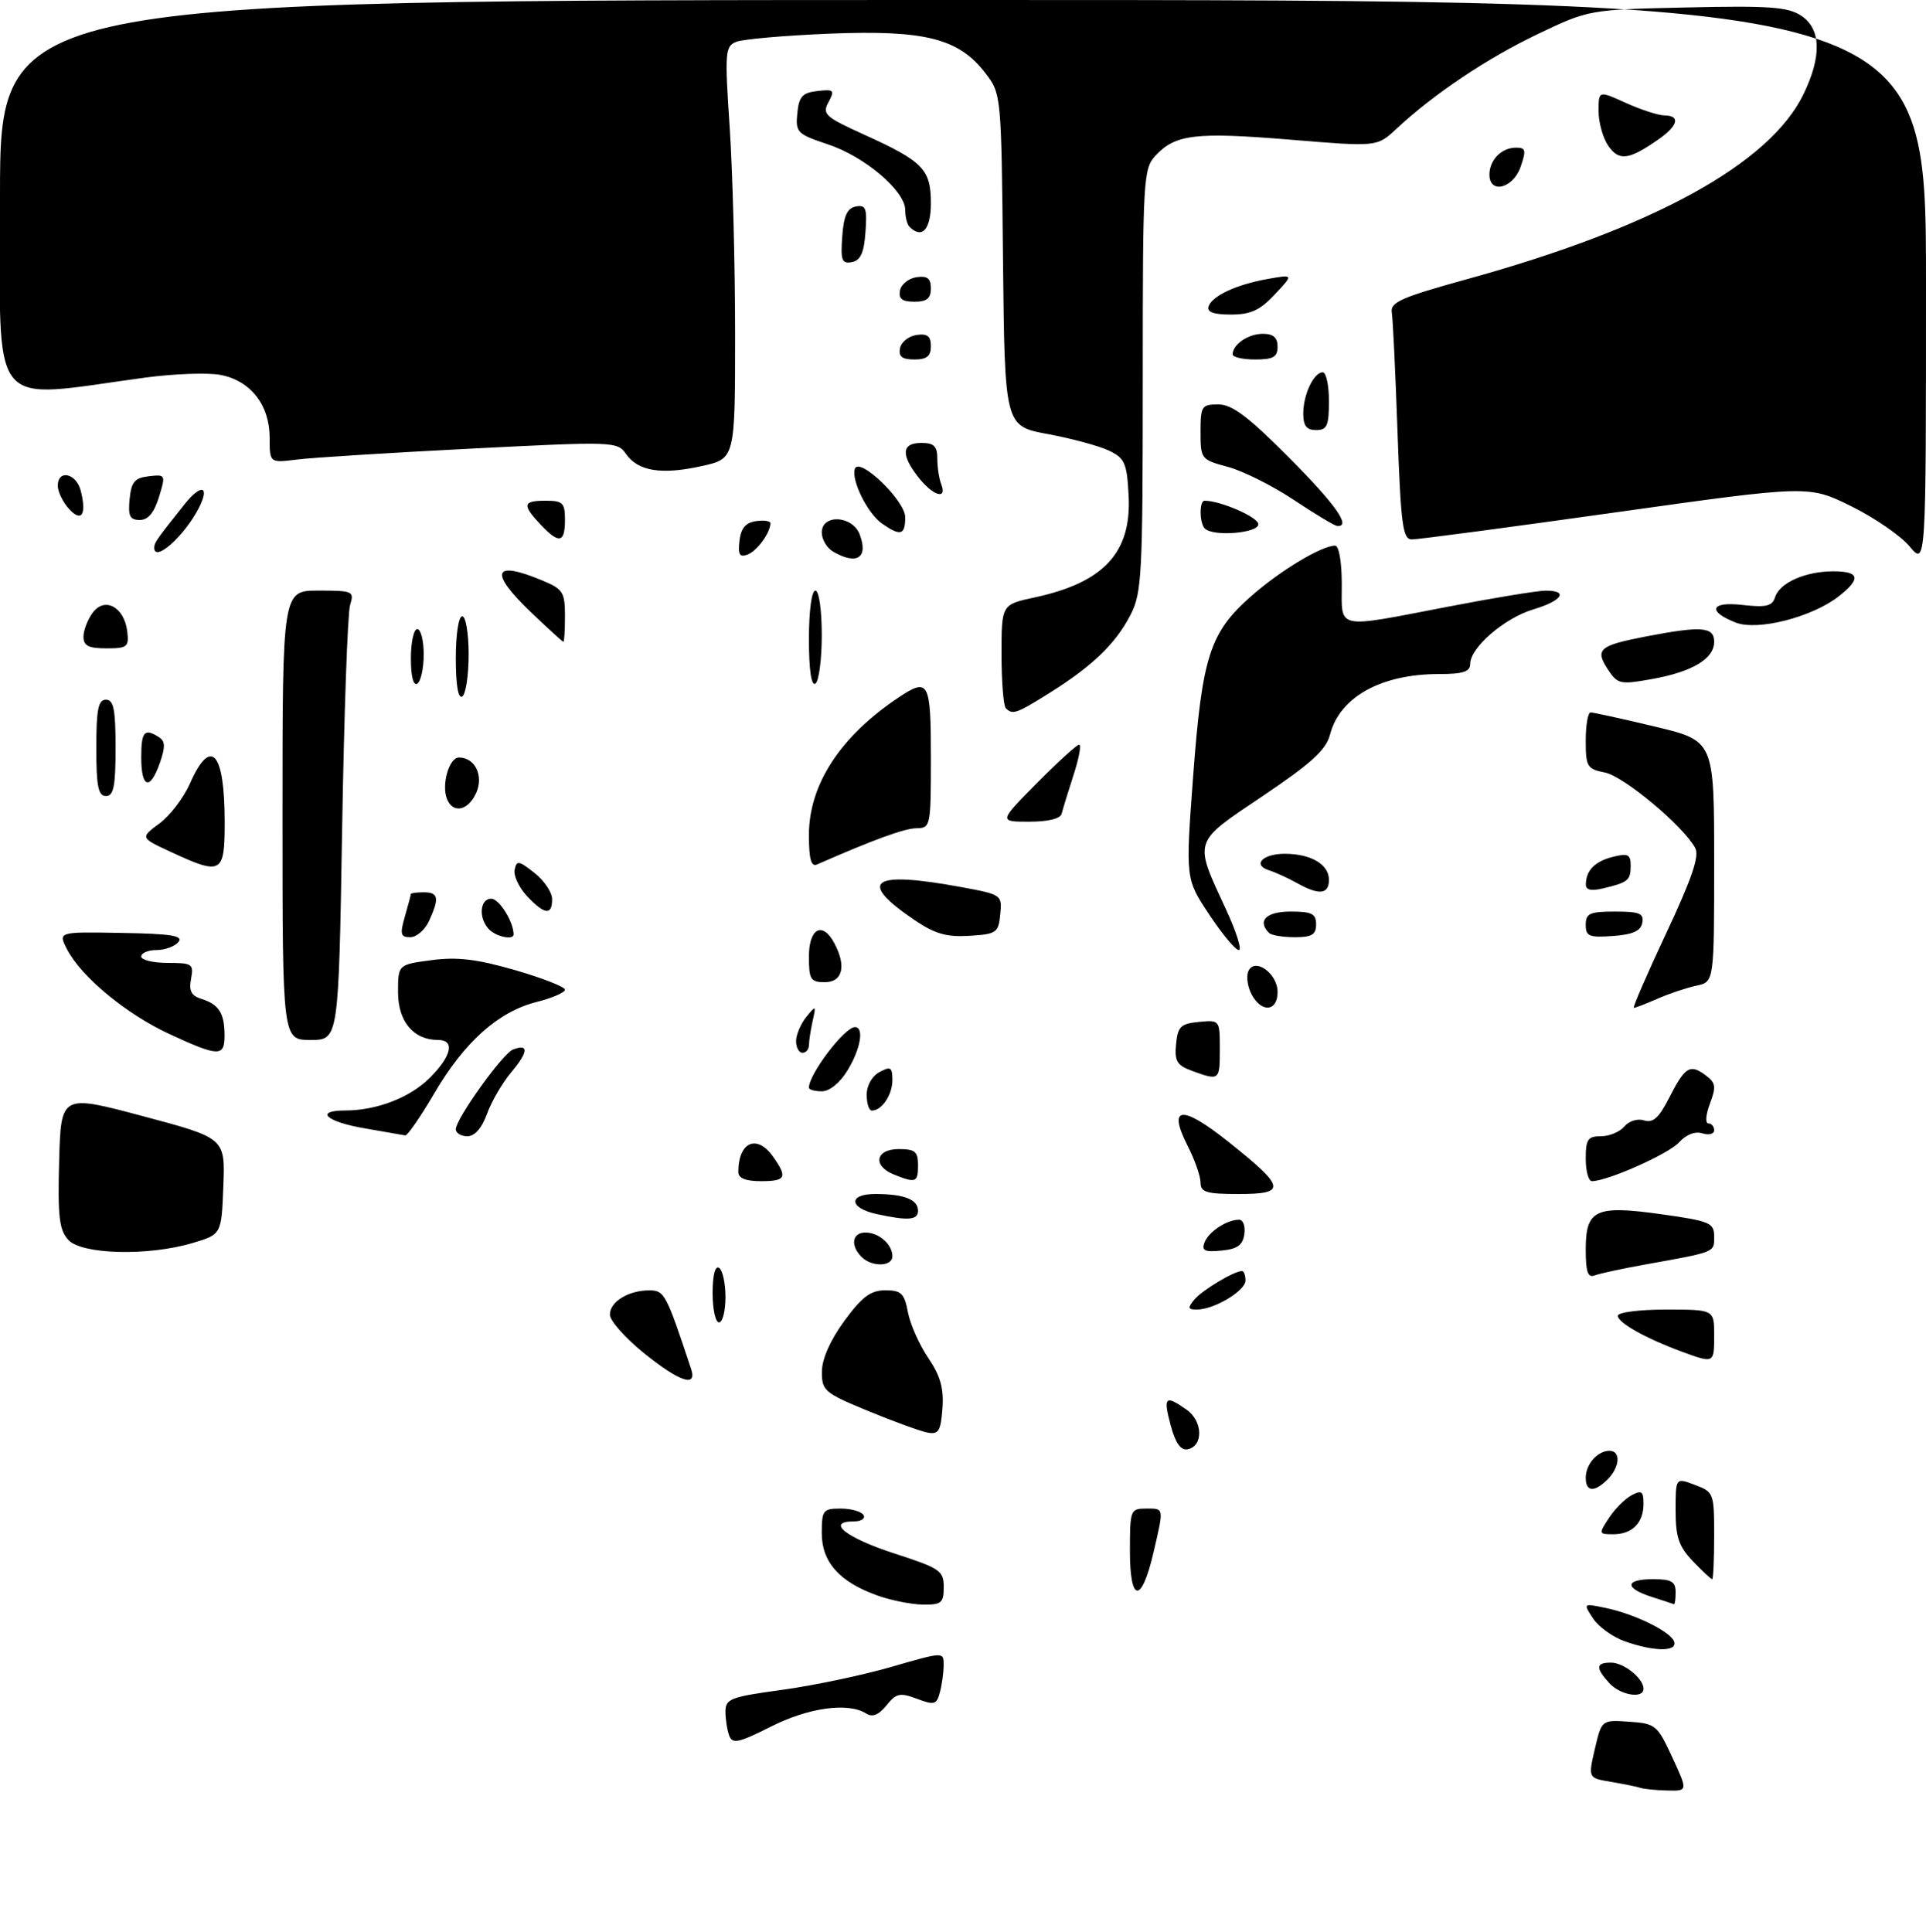 <?xml version="1.0" encoding="UTF-8" standalone="no"?>
<!DOCTYPE svg PUBLIC "-//W3C//DTD SVG 1.1//EN" "http://www.w3.org/Graphics/SVG/1.1/DTD/svg11.dtd" >
<svg xmlns="http://www.w3.org/2000/svg" xmlns:xlink="http://www.w3.org/1999/xlink" version="1.1" viewBox="0 0 300 301">
 <g >
 <path fill="currentColor"
d=" M 255.50 278.50 C 254.95 278.32 252.90 277.90 250.94 277.57 C 247.37 276.98 247.37 276.98 248.42 272.44 C 249.48 267.91 249.48 267.91 253.77 268.20 C 257.88 268.49 258.16 268.72 260.48 273.75 C 262.91 279.00 262.91 279.00 259.70 278.92 C 257.94 278.88 256.05 278.69 255.50 278.50 Z  M 113.59 270.39 C 113.27 269.53 113.00 267.85 113.00 266.64 C 113.00 264.63 113.77 264.34 121.82 263.24 C 126.67 262.58 134.32 260.97 138.82 259.67 C 147.00 257.30 147.00 257.30 146.99 259.40 C 146.98 260.56 146.72 262.46 146.40 263.63 C 145.89 265.55 145.53 265.65 142.83 264.63 C 140.19 263.64 139.61 263.76 138.08 265.66 C 136.86 267.16 135.89 267.55 134.91 266.92 C 132.11 265.15 125.94 266.00 120.07 268.97 C 115.07 271.49 114.10 271.70 113.59 270.39 Z  M 250.65 262.17 C 248.50 259.79 248.57 259.00 250.93 259.00 C 252.94 259.00 256.00 261.46 256.00 263.07 C 256.00 264.69 252.38 264.08 250.65 262.17 Z  M 253.11 255.69 C 251.24 255.04 249.01 253.43 248.15 252.13 C 246.59 249.75 246.59 249.75 250.05 250.47 C 254.65 251.42 260.30 254.20 260.78 255.75 C 261.27 257.32 257.67 257.30 253.11 255.69 Z  M 136.66 248.54 C 130.77 246.44 128.00 243.34 128.00 238.83 C 128.00 235.26 128.20 235.00 130.94 235.00 C 132.56 235.00 134.16 235.45 134.50 236.00 C 134.84 236.55 134.15 237.00 132.98 237.00 C 128.56 237.00 131.82 239.57 139.30 241.99 C 146.44 244.30 147.00 244.68 147.00 247.24 C 147.00 249.70 146.64 250.00 143.75 249.96 C 141.96 249.93 138.77 249.30 136.66 248.54 Z  M 257.25 248.75 C 252.98 247.38 253.11 246.00 257.50 246.00 C 260.33 246.00 261.00 246.38 261.00 248.00 C 261.00 249.10 260.89 249.95 260.75 249.90 C 260.61 249.84 259.04 249.33 257.25 248.75 Z  M 176.00 241.58 C 176.00 235.23 176.09 235.00 178.50 235.00 C 181.36 235.00 181.32 234.75 179.65 241.94 C 177.79 249.87 176.00 249.69 176.00 241.58 Z  M 263.69 243.20 C 261.49 240.90 261.00 239.46 261.00 235.28 C 261.00 230.17 261.00 230.17 264.00 231.31 C 266.93 232.41 267.00 232.60 267.00 239.22 C 267.00 242.95 266.86 246.00 266.69 246.00 C 266.51 246.00 265.16 244.74 263.69 243.20 Z  M 250.62 236.46 C 251.53 235.06 253.12 233.47 254.14 232.92 C 255.71 232.09 256.00 232.30 256.00 234.26 C 256.00 237.24 254.24 239.00 251.28 239.00 C 249.02 239.00 249.00 238.93 250.62 236.46 Z  M 247.00 230.20 C 247.00 228.09 248.84 226.00 250.70 226.00 C 252.49 226.00 252.33 228.52 250.43 230.43 C 248.35 232.51 247.00 232.42 247.00 230.20 Z  M 182.35 222.03 C 181.16 217.57 181.49 217.25 184.83 219.60 C 187.38 221.38 187.47 225.30 184.97 225.77 C 183.92 225.97 183.09 224.78 182.35 222.03 Z  M 144.50 223.17 C 143.40 222.97 139.24 221.45 135.25 219.81 C 128.40 216.98 128.00 216.64 128.02 213.66 C 128.04 211.66 129.33 208.76 131.53 205.75 C 134.29 201.99 135.62 201.00 137.90 201.00 C 140.38 201.00 140.87 201.47 141.42 204.40 C 141.77 206.27 143.19 209.47 144.58 211.52 C 146.48 214.32 147.03 216.26 146.80 219.39 C 146.54 222.92 146.20 223.48 144.50 223.17 Z  M 100.25 210.74 C 97.37 208.41 95.00 205.73 95.00 204.79 C 95.00 202.77 97.91 200.99 101.18 201.01 C 103.50 201.03 103.76 201.52 107.65 213.25 C 108.63 216.20 105.83 215.26 100.25 210.74 Z  M 261.91 210.54 C 256.35 208.49 252.00 206.05 252.00 204.97 C 252.00 204.43 255.30 204.00 259.50 204.00 C 267.00 204.00 267.00 204.00 267.00 208.00 C 267.00 212.42 267.01 212.41 261.91 210.54 Z  M 111.00 201.44 C 111.00 198.66 111.39 197.12 112.00 197.50 C 112.55 197.84 113.00 199.89 113.00 202.06 C 113.00 204.23 112.55 206.00 112.00 206.00 C 111.45 206.00 111.00 203.95 111.00 201.44 Z  M 186.05 202.43 C 187.27 200.97 192.22 198.00 193.45 198.00 C 193.75 198.00 194.00 198.66 194.00 199.47 C 194.00 201.08 189.11 204.00 186.43 204.00 C 185.02 204.00 184.96 203.75 186.05 202.43 Z  M 247.00 194.64 C 247.00 188.40 248.52 187.70 258.91 189.17 C 266.38 190.22 267.00 190.49 267.00 192.64 C 267.00 195.12 267.30 195.00 256.15 197.00 C 252.66 197.63 249.17 198.38 248.40 198.68 C 247.33 199.09 247.00 198.15 247.00 194.64 Z  M 134.20 195.80 C 132.42 194.02 132.74 192.00 134.80 192.00 C 136.91 192.00 139.00 193.84 139.00 195.70 C 139.00 197.33 135.80 197.40 134.20 195.80 Z  M 10.62 193.13 C 9.22 191.58 8.98 189.50 9.21 180.87 C 9.50 170.47 9.50 170.47 22.29 173.88 C 35.08 177.29 35.08 177.29 34.79 184.79 C 34.50 192.29 34.50 192.29 30.00 193.63 C 23.07 195.70 12.70 195.43 10.62 193.13 Z  M 187.62 193.54 C 188.27 191.86 191.09 190.00 193.00 190.00 C 193.63 190.00 194.00 191.01 193.82 192.25 C 193.57 193.97 192.74 194.57 190.26 194.81 C 187.64 195.07 187.13 194.82 187.62 193.54 Z  M 136.58 189.13 C 132.24 188.19 132.07 186.00 136.33 186.00 C 140.82 186.00 143.00 186.85 143.00 188.61 C 143.00 190.06 141.47 190.19 136.58 189.13 Z  M 187.00 184.21 C 187.00 183.23 186.10 180.66 185.00 178.51 C 181.83 172.28 184.04 172.06 191.33 177.86 C 200.25 184.96 200.46 186.00 192.97 186.00 C 187.90 186.00 187.00 185.73 187.00 184.21 Z  M 115.00 182.58 C 115.00 177.87 117.91 176.61 120.44 180.22 C 122.70 183.44 122.41 184.00 118.50 184.00 C 116.15 184.00 115.00 183.54 115.00 182.58 Z  M 139.25 182.97 C 135.87 181.61 136.37 179.00 140.00 179.00 C 142.53 179.00 143.00 179.39 143.00 181.50 C 143.00 184.21 142.66 184.34 139.25 182.97 Z  M 247.00 180.50 C 247.00 177.48 247.33 177.00 249.38 177.00 C 250.69 177.00 252.32 176.31 253.02 175.48 C 253.73 174.62 255.07 174.21 256.09 174.53 C 257.47 174.97 258.40 174.14 259.94 171.12 C 262.45 166.19 263.21 165.70 265.60 167.45 C 267.25 168.66 267.35 169.24 266.34 171.92 C 265.70 173.61 265.58 175.00 266.09 175.00 C 266.59 175.00 267.00 175.48 267.00 176.07 C 267.00 176.65 266.18 176.87 265.17 176.55 C 264.04 176.19 262.65 176.73 261.53 177.96 C 259.91 179.76 250.37 184.00 247.96 184.00 C 247.43 184.00 247.00 182.43 247.00 180.50 Z  M 56.75 175.76 C 50.80 174.74 48.92 173.00 53.75 172.99 C 58.69 172.98 63.86 170.99 66.96 167.89 C 70.37 164.48 70.90 162.00 68.22 162.00 C 64.41 162.00 62.00 159.12 62.00 154.57 C 62.00 150.26 62.00 150.26 67.22 149.57 C 71.21 149.04 74.25 149.40 80.22 151.12 C 84.50 152.36 88.00 153.73 88.00 154.17 C 88.00 154.61 86.00 155.47 83.56 156.09 C 77.61 157.59 72.31 162.33 67.62 170.37 C 65.48 174.01 63.46 176.94 63.12 176.87 C 62.78 176.80 59.91 176.30 56.75 175.76 Z  M 71.00 175.91 C 71.00 174.30 78.28 164.13 79.89 163.50 C 82.38 162.52 82.30 163.85 79.69 166.96 C 78.28 168.63 76.56 171.57 75.86 173.50 C 75.06 175.73 73.95 177.00 72.80 177.00 C 71.81 177.00 71.00 176.51 71.00 175.91 Z  M 135.00 170.54 C 135.00 169.09 135.83 167.63 137.00 167.00 C 138.73 166.07 139.00 166.24 139.00 168.26 C 139.00 170.57 137.36 173.00 135.80 173.00 C 135.36 173.00 135.00 171.89 135.00 170.54 Z  M 126.00 169.43 C 126.00 167.31 131.56 160.00 133.17 160.00 C 134.64 160.00 134.05 163.41 132.01 166.75 C 130.83 168.69 129.21 170.00 128.01 170.00 C 126.91 170.00 126.00 169.75 126.00 169.43 Z  M 185.69 166.82 C 183.32 165.95 182.94 165.31 183.19 162.65 C 183.46 159.90 183.92 159.46 186.75 159.19 C 189.99 158.87 190.00 158.89 190.00 163.44 C 190.00 168.33 189.95 168.37 185.69 166.82 Z  M 26.39 161.08 C 19.67 157.97 12.66 152.17 10.45 147.90 C 9.03 145.15 9.03 145.15 18.92 145.33 C 26.71 145.46 28.60 145.77 27.79 146.75 C 27.22 147.44 25.69 148.00 24.38 148.00 C 23.07 148.00 22.00 148.45 22.00 149.00 C 22.00 149.55 23.85 150.00 26.12 150.00 C 29.96 150.00 30.20 150.17 29.76 152.48 C 29.40 154.36 29.79 155.11 31.39 155.61 C 34.09 156.45 34.97 157.83 34.98 161.25 C 35.00 164.66 34.09 164.64 26.39 161.08 Z  M 124.00 162.19 C 124.00 161.20 124.71 159.51 125.57 158.44 C 127.09 156.57 127.13 156.59 126.59 159.00 C 126.28 160.38 126.02 162.06 126.01 162.75 C 126.01 163.44 125.55 164.00 125.00 164.00 C 124.45 164.00 124.00 163.19 124.00 162.19 Z  M 44.00 127.00 C 44.00 92.00 44.00 92.00 49.62 92.00 C 54.98 92.00 55.20 92.10 54.53 94.25 C 54.15 95.49 53.59 111.24 53.29 129.25 C 52.74 162.00 52.74 162.00 48.37 162.00 C 44.00 162.00 44.00 162.00 44.00 127.00 Z  M 194.96 154.92 C 194.35 153.78 194.10 152.18 194.41 151.38 C 195.31 149.03 199.00 151.56 199.00 154.54 C 199.00 157.58 196.51 157.82 194.96 154.92 Z  M 259.52 145.41 C 263.51 136.91 264.73 133.36 264.06 132.11 C 262.24 128.71 252.96 120.94 250.02 120.35 C 247.21 119.79 247.00 119.44 247.00 115.38 C 247.00 112.97 247.34 110.99 247.75 110.98 C 248.16 110.98 252.66 111.96 257.75 113.18 C 267.00 115.39 267.00 115.39 267.00 134.18 C 267.00 152.96 267.00 152.96 264.25 153.54 C 262.74 153.86 260.02 154.77 258.22 155.56 C 256.41 156.35 254.74 157.00 254.50 157.00 C 254.27 157.00 256.53 151.78 259.52 145.41 Z  M 126.00 149.00 C 126.00 144.58 128.12 143.48 129.96 146.93 C 131.86 150.48 131.25 153.00 128.50 153.00 C 126.25 153.00 126.00 152.60 126.00 149.00 Z  M 188.34 142.45 C 184.66 136.91 184.66 136.91 185.85 120.91 C 187.25 102.24 188.44 98.55 194.87 92.88 C 199.38 88.90 205.86 85.00 207.96 85.00 C 208.56 85.00 209.00 87.51 209.00 91.00 C 209.00 98.17 207.82 97.92 225.54 94.51 C 232.67 93.13 239.51 92.01 240.75 92.01 C 244.38 92.00 243.34 93.58 238.83 94.93 C 234.33 96.28 229.00 100.88 229.00 103.42 C 229.00 104.64 227.90 105.00 224.15 105.00 C 215.13 105.00 208.68 108.58 207.17 114.43 C 206.55 116.82 204.29 118.88 196.70 123.99 C 185.70 131.39 185.91 130.74 191.00 141.75 C 192.59 145.19 193.47 148.00 192.96 148.00 C 192.44 148.00 190.36 145.50 188.34 142.45 Z  M 63.07 142.76 C 63.58 140.97 64.00 139.40 64.00 139.26 C 64.00 139.12 64.90 139.00 66.00 139.00 C 68.30 139.00 68.47 139.89 66.84 143.45 C 66.20 144.85 64.88 146.00 63.91 146.00 C 62.39 146.00 62.27 145.54 63.07 142.76 Z  M 76.20 144.80 C 74.50 143.10 74.71 140.00 76.52 140.00 C 77.75 140.00 80.00 143.60 80.00 145.57 C 80.00 146.48 77.35 145.95 76.20 144.80 Z  M 142.50 143.36 C 133.44 137.23 135.69 135.60 149.68 138.18 C 156.03 139.35 156.10 139.40 155.80 142.43 C 155.52 145.31 155.22 145.52 151.00 145.78 C 147.46 146.00 145.64 145.48 142.50 143.36 Z  M 197.67 145.33 C 195.78 143.45 197.23 142.00 201.00 142.00 C 204.33 142.00 205.00 142.33 205.00 144.00 C 205.00 145.60 204.33 146.00 201.67 146.00 C 199.83 146.00 198.03 145.70 197.67 145.33 Z  M 247.00 144.06 C 247.00 142.28 247.62 142.00 251.57 142.00 C 255.39 142.00 256.09 142.29 255.81 143.75 C 255.57 145.03 254.34 145.58 251.24 145.81 C 247.53 146.08 247.00 145.86 247.00 144.06 Z  M 82.08 139.59 C 80.84 138.26 79.97 136.42 80.16 135.49 C 80.46 133.99 80.80 134.05 83.25 135.98 C 84.76 137.17 86.00 139.01 86.00 140.07 C 86.00 142.65 84.82 142.50 82.08 139.59 Z  M 202.00 137.55 C 200.62 136.78 198.68 135.89 197.69 135.58 C 195.01 134.74 196.65 133.00 200.12 133.00 C 204.18 133.00 207.00 134.65 207.00 137.04 C 207.00 139.34 205.47 139.49 202.00 137.55 Z  M 247.02 137.77 C 247.04 135.58 248.42 134.18 251.26 133.47 C 253.58 132.89 254.00 133.10 254.00 134.83 C 254.00 137.14 253.62 137.45 249.75 138.38 C 247.85 138.84 247.00 138.65 247.02 137.77 Z  M 26.67 132.74 C 21.83 130.50 21.83 130.50 24.83 128.28 C 26.48 127.07 28.63 124.25 29.60 122.03 C 32.85 114.69 35.00 117.10 35.00 128.08 C 35.00 136.11 34.53 136.38 26.67 132.74 Z  M 126.00 130.07 C 126.00 122.21 130.90 114.70 139.97 108.65 C 144.66 105.52 145.00 106.14 145.00 118.00 C 145.00 128.73 144.95 129.00 142.75 129.02 C 140.89 129.04 136.11 130.78 127.25 134.67 C 126.34 135.06 126.00 133.81 126.00 130.07 Z  M 161.50 122.00 C 164.77 118.70 167.73 116.00 168.09 116.00 C 168.46 116.00 168.06 118.14 167.21 120.75 C 166.37 123.36 165.54 126.06 165.37 126.75 C 165.18 127.53 163.28 128.00 160.31 128.00 C 155.56 128.00 155.56 128.00 161.50 122.00 Z  M 69.61 124.42 C 68.75 122.19 69.97 118.00 71.49 118.00 C 74.00 118.00 75.38 120.86 74.17 123.53 C 72.90 126.32 70.52 126.79 69.61 124.42 Z  M 15.00 116.50 C 15.00 110.50 15.30 109.00 16.50 109.00 C 17.70 109.00 18.00 110.50 18.00 116.50 C 18.00 122.50 17.70 124.00 16.50 124.00 C 15.30 124.00 15.00 122.50 15.00 116.50 Z  M 22.00 118.00 C 22.00 113.95 22.49 113.39 24.76 114.83 C 25.74 115.45 25.77 116.36 24.91 118.82 C 23.39 123.20 22.00 122.81 22.00 118.00 Z  M 156.67 110.33 C 156.30 109.97 156.00 106.18 156.00 101.92 C 156.00 94.17 156.00 94.17 161.18 93.06 C 171.95 90.74 176.26 86.08 175.80 77.22 C 175.53 72.10 175.21 71.38 172.72 70.19 C 171.19 69.46 166.92 68.31 163.22 67.62 C 156.50 66.38 156.50 66.38 156.23 40.51 C 155.97 14.75 155.96 14.63 153.50 11.41 C 149.37 5.99 144.09 4.65 129.26 5.24 C 122.24 5.53 115.67 6.10 114.66 6.52 C 112.94 7.23 112.87 8.14 113.66 19.89 C 114.12 26.83 114.50 41.26 114.50 51.98 C 114.50 71.45 114.50 71.45 109.33 72.60 C 103.05 74.00 99.41 73.42 97.53 70.74 C 96.15 68.77 95.71 68.75 73.31 69.89 C 60.76 70.53 48.59 71.29 46.25 71.59 C 42.00 72.12 42.00 72.12 42.00 68.20 C 42.00 63.09 39.02 59.28 34.33 58.40 C 32.37 58.03 27.10 58.22 22.63 58.82 C -2.16 62.16 0.00 64.85 0.00 30.63 C 0.00 0.00 0.00 0.00 150.00 0.00 C 300.00 0.00 300.00 0.00 300.00 44.08 C 300.00 88.15 300.00 88.15 297.44 85.11 C 296.03 83.43 291.92 80.61 288.30 78.83 C 281.72 75.59 281.72 75.59 251.61 79.82 C 235.05 82.15 220.77 84.05 219.89 84.03 C 218.50 84.00 218.20 81.73 217.68 67.25 C 217.36 58.04 216.96 49.67 216.79 48.65 C 216.54 47.08 218.33 46.30 228.50 43.49 C 257.51 35.49 275.67 25.51 280.92 14.67 C 283.79 8.74 283.66 4.48 280.54 2.43 C 278.48 1.08 275.57 0.87 262.79 1.16 C 247.50 1.50 247.50 1.50 239.50 5.32 C 231.61 9.09 223.36 14.62 217.50 20.08 C 214.50 22.88 214.50 22.88 201.00 21.76 C 186.26 20.55 183.09 20.92 180.03 24.20 C 178.08 26.30 178.00 27.61 178.00 59.23 C 178.00 89.59 177.86 92.36 176.09 95.79 C 173.80 100.25 170.18 103.74 163.55 107.90 C 158.32 111.18 157.73 111.39 156.67 110.33 Z  M 71.00 102.56 C 71.00 98.85 71.43 96.00 72.00 96.00 C 72.55 96.00 73.00 98.65 73.00 101.94 C 73.00 105.21 72.55 108.16 72.00 108.50 C 71.37 108.89 71.00 106.68 71.00 102.56 Z  M 64.00 102.56 C 64.00 100.05 64.45 98.00 65.00 98.00 C 65.55 98.00 66.00 99.77 66.00 101.94 C 66.00 104.11 65.55 106.16 65.00 106.50 C 64.39 106.88 64.00 105.34 64.00 102.56 Z  M 126.00 99.56 C 126.00 95.19 126.42 92.00 127.00 92.00 C 127.57 92.00 128.00 94.98 128.00 98.94 C 128.00 102.76 127.55 106.16 127.00 106.50 C 126.37 106.89 126.00 104.34 126.00 99.56 Z  M 250.43 104.25 C 248.40 101.15 249.10 100.55 256.42 99.14 C 265.05 97.48 267.00 97.63 267.00 99.98 C 267.00 102.63 263.60 104.66 257.27 105.79 C 252.33 106.67 251.96 106.58 250.43 104.25 Z  M 13.00 99.19 C 13.00 98.20 13.65 96.51 14.44 95.44 C 16.32 92.91 19.36 94.56 19.82 98.35 C 20.11 100.78 19.84 101.00 16.57 101.00 C 13.79 101.00 13.00 100.60 13.00 99.19 Z  M 82.75 95.42 C 76.10 89.07 76.77 87.20 84.53 90.45 C 87.68 91.76 88.00 92.27 88.00 95.95 C 88.00 98.18 87.89 99.99 87.75 99.98 C 87.61 99.96 85.36 97.91 82.75 95.42 Z  M 270.35 96.98 C 265.90 95.23 266.44 93.68 271.32 94.23 C 275.11 94.65 276.04 94.44 276.49 93.03 C 277.20 90.78 281.21 89.00 285.55 89.00 C 289.66 89.00 289.92 90.13 286.44 92.87 C 282.28 96.14 273.76 98.32 270.35 96.98 Z  M 115.18 84.24 C 115.41 82.28 116.14 81.41 117.75 81.18 C 118.99 81.00 120.00 81.15 120.00 81.50 C 120.00 82.97 117.94 85.81 116.46 86.38 C 115.20 86.86 114.93 86.41 115.18 84.24 Z  M 129.75 85.92 C 128.79 85.36 128.00 84.02 128.00 82.95 C 128.00 80.04 132.79 80.29 133.91 83.25 C 135.30 86.91 133.46 88.08 129.75 85.92 Z  M 24.03 85.25 C 24.06 84.50 24.46 83.94 28.76 78.54 C 31.35 75.28 32.75 75.68 30.96 79.16 C 28.68 83.58 23.93 87.76 24.03 85.25 Z  M 84.17 81.69 C 81.29 78.61 81.43 78.00 85.00 78.00 C 87.67 78.00 88.00 78.33 88.00 81.00 C 88.00 84.60 87.07 84.77 84.17 81.69 Z  M 137.36 81.54 C 135.13 79.98 132.57 74.80 133.15 73.04 C 133.81 71.07 141.00 77.98 141.00 80.57 C 141.00 83.38 140.26 83.57 137.36 81.54 Z  M 187.67 82.33 C 186.82 81.48 186.79 78.00 187.63 78.00 C 190.13 78.00 196.00 80.57 196.00 81.66 C 196.00 83.06 188.96 83.63 187.67 82.33 Z  M 201.50 77.86 C 198.20 75.66 193.59 73.35 191.25 72.73 C 187.09 71.61 187.00 71.50 187.00 67.29 C 187.00 63.27 187.17 63.00 189.77 63.00 C 191.91 63.00 194.41 64.88 200.77 71.27 C 208.07 78.61 210.57 82.16 208.25 81.92 C 207.84 81.88 204.80 80.05 201.50 77.86 Z  M 10.72 79.25 C 9.78 78.20 9.00 76.59 9.00 75.67 C 9.00 73.07 11.89 73.71 12.58 76.46 C 13.52 80.19 12.70 81.43 10.72 79.25 Z  M 20.19 77.75 C 20.45 75.07 20.97 74.45 23.17 74.19 C 25.80 73.89 25.83 73.94 24.76 77.44 C 24.01 79.88 23.07 81.00 21.77 81.00 C 20.23 81.00 19.93 80.38 20.19 77.75 Z  M 143.07 74.37 C 140.29 70.83 140.44 69.00 143.50 69.00 C 145.48 69.00 146.00 69.51 146.00 71.42 C 146.00 72.75 146.27 74.55 146.61 75.42 C 147.57 77.92 145.35 77.26 143.07 74.37 Z  M 203.00 64.43 C 203.00 61.46 204.63 58.00 206.04 58.00 C 206.57 58.00 207.00 60.02 207.00 62.50 C 207.00 66.33 206.70 67.00 205.00 67.00 C 203.52 67.00 203.00 66.33 203.00 64.43 Z  M 140.19 54.25 C 140.37 53.29 141.53 52.36 142.76 52.18 C 144.46 51.94 145.00 52.36 145.00 53.93 C 145.00 55.49 144.36 56.00 142.43 56.00 C 140.52 56.00 139.94 55.55 140.19 54.25 Z  M 192.00 55.20 C 192.00 53.65 194.43 52.00 196.70 52.00 C 198.33 52.00 199.00 52.58 199.00 54.00 C 199.00 55.62 198.33 56.00 195.50 56.00 C 193.57 56.00 192.00 55.64 192.00 55.20 Z  M 188.24 47.75 C 188.78 46.09 192.59 44.32 197.50 43.45 C 201.50 42.74 201.50 42.74 198.56 45.87 C 196.25 48.34 194.80 49.00 191.73 49.00 C 189.06 49.00 187.96 48.61 188.24 47.75 Z  M 140.19 45.25 C 140.37 44.29 141.53 43.36 142.76 43.18 C 144.46 42.94 145.00 43.36 145.00 44.93 C 145.00 46.49 144.36 47.00 142.43 47.00 C 140.52 47.00 139.94 46.55 140.19 45.25 Z  M 131.19 36.84 C 131.42 33.61 131.96 32.43 133.31 32.17 C 134.87 31.88 135.08 32.43 134.81 36.16 C 134.58 39.39 134.04 40.57 132.69 40.83 C 131.13 41.12 130.92 40.57 131.19 36.84 Z  M 141.67 35.33 C 141.30 34.97 141.00 33.78 141.00 32.70 C 141.00 29.74 134.69 24.39 128.97 22.49 C 124.17 20.89 123.90 20.63 124.19 17.65 C 124.45 15.03 124.97 14.45 127.32 14.18 C 129.90 13.88 130.05 14.04 129.05 15.91 C 128.04 17.79 128.51 18.21 134.68 21.01 C 143.79 25.14 145.00 26.39 145.00 31.65 C 145.00 35.76 143.62 37.28 141.67 35.33 Z  M 232.00 27.20 C 232.00 24.91 233.89 23.00 236.15 23.00 C 237.66 23.00 237.75 23.41 236.85 26.00 C 235.68 29.37 232.00 30.28 232.00 27.20 Z  M 250.53 22.74 C 249.69 21.54 249.00 19.10 249.00 17.33 C 249.00 14.10 249.00 14.10 253.25 16.03 C 255.59 17.09 258.29 17.97 259.25 17.98 C 261.81 18.01 261.39 19.59 258.25 21.77 C 253.69 24.93 252.20 25.12 250.53 22.74 Z "/>
</g>
</svg>